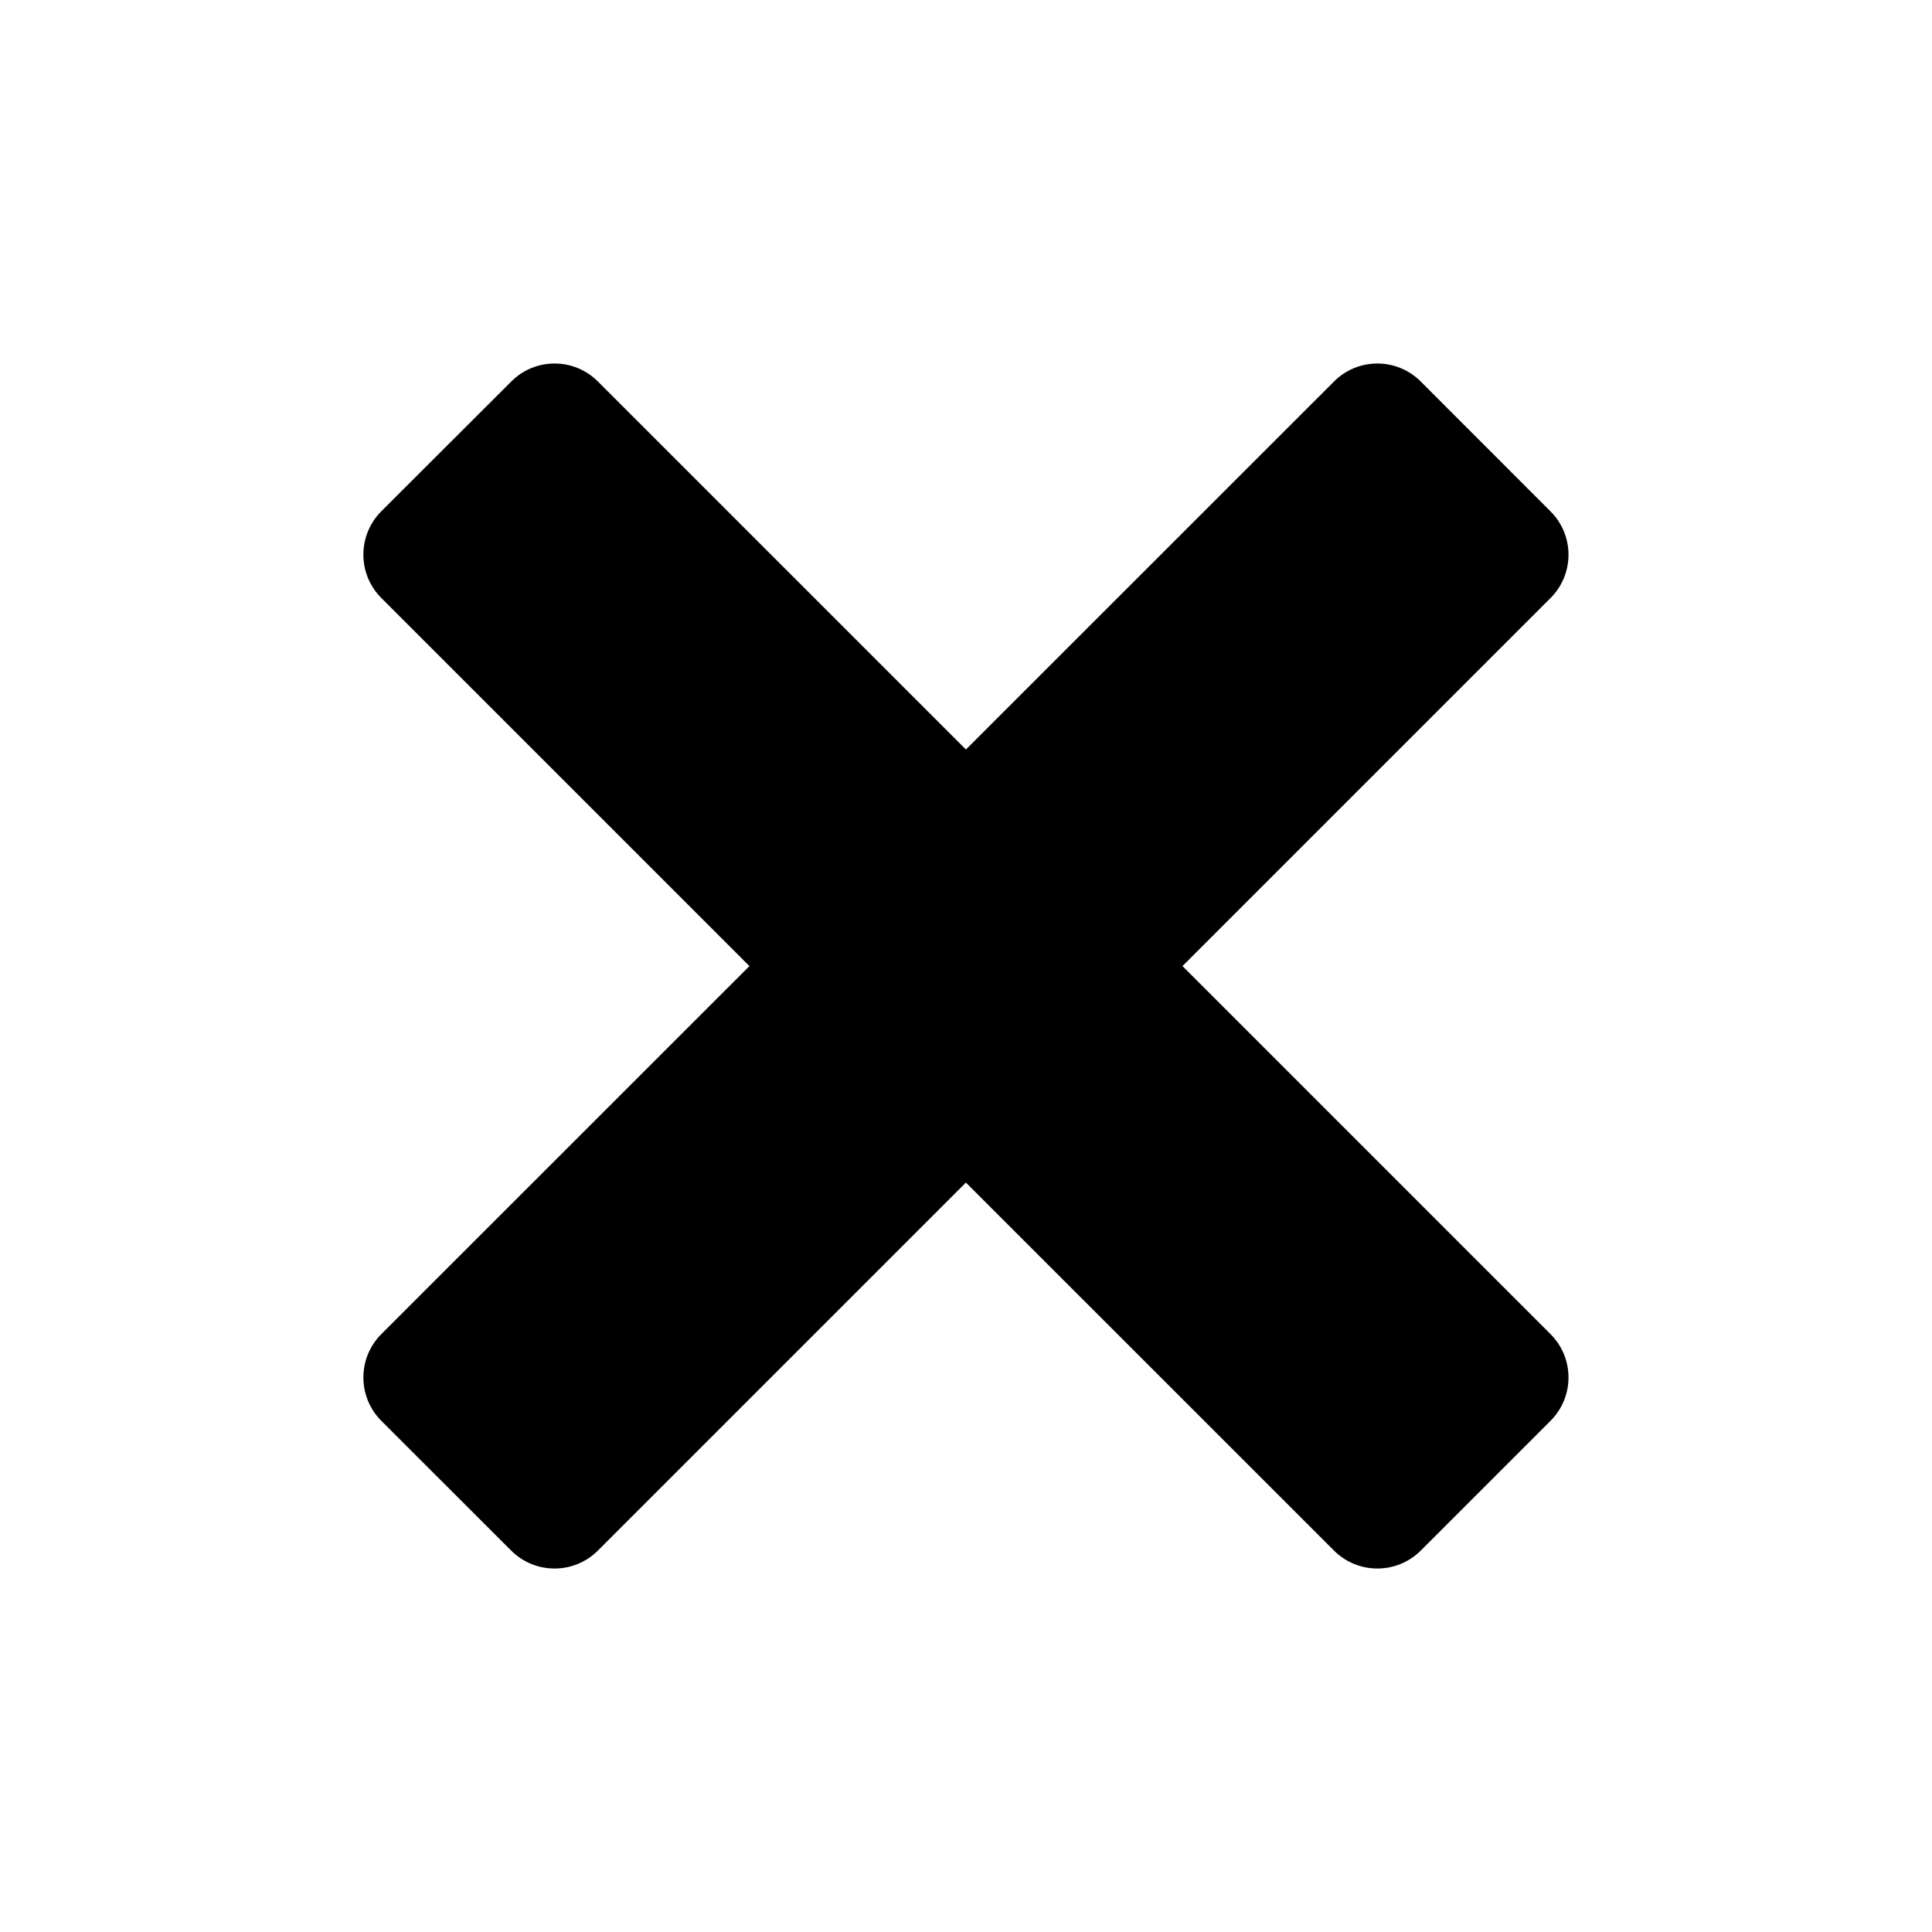 <svg width="20" height="20" viewBox="0 0 20 20" fill="none" xmlns="http://www.w3.org/2000/svg">
<path d="M12.241 10.001L16.051 13.811C16.299 14.058 16.299 14.46 16.051 14.708L14.707 16.052C14.459 16.299 14.058 16.299 13.81 16.052L9.999 12.242L6.189 16.052C5.941 16.299 5.54 16.299 5.292 16.052L3.947 14.708C3.7 14.46 3.7 14.059 3.947 13.811L7.758 10.001L3.947 6.19C3.7 5.943 3.7 5.541 3.947 5.293L5.293 3.949C5.54 3.701 5.942 3.701 6.189 3.949L9.999 7.759L13.81 3.949C14.057 3.701 14.459 3.701 14.707 3.949L16.051 5.294C16.299 5.541 16.299 5.943 16.051 6.191L12.241 10.001Z" fill="black"/>
</svg>

